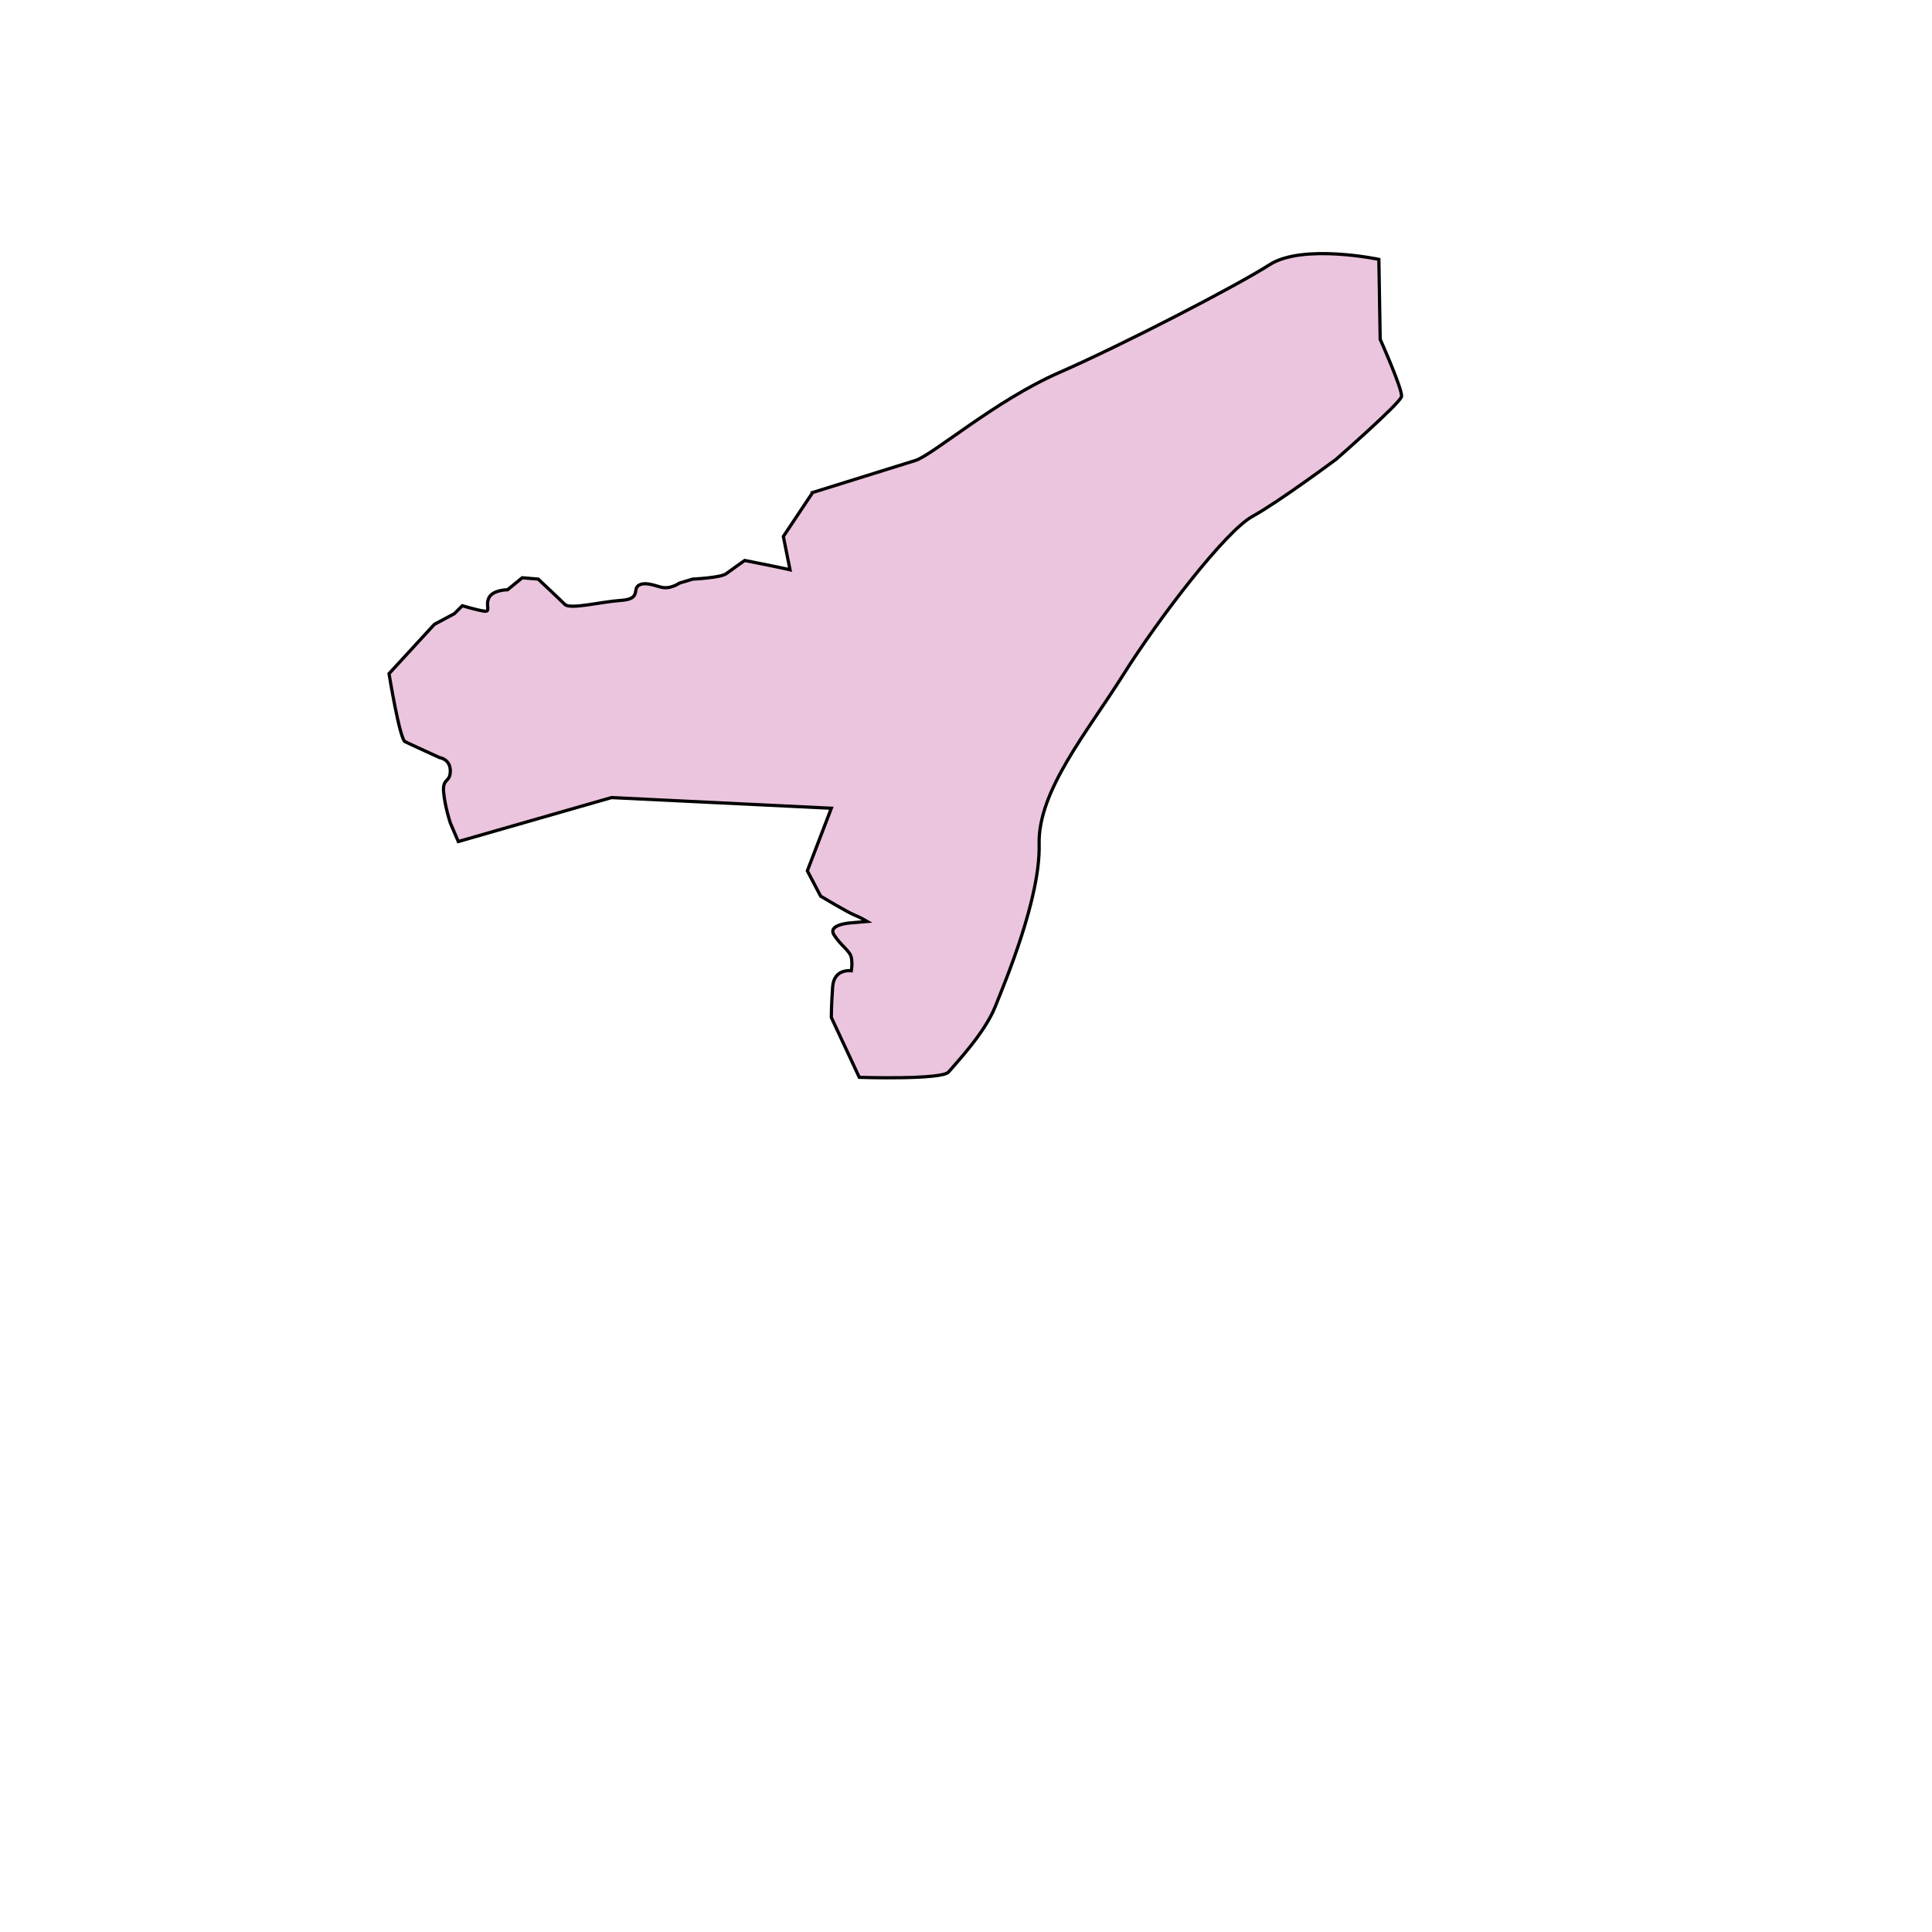 <svg aria-label="assam" viewBox="1000 450 600 600" xmlns="http://www.w3.org/2000/svg" preserveAspectRatio="xMidYMid meet" style="width: 100%; height: 100%;">
  <g id="assam">
    <path 
      d="m 1252.381,602.953 -9.102,13.653 2.069,10.343 c 0,0 -3.724,-0.827 -5.792,-1.241 -2.069,-0.414 -8.275,-1.655 -8.275,-1.655 0,0 -4.137,2.896 -5.792,4.137 -1.655,1.241 -10.343,1.655 -10.343,1.655 l -4.137,1.241 c 0,0 -2.896,2.069 -5.792,1.241 -2.896,-0.827 -5.379,-1.655 -7.034,-0.414 -1.655,1.241 0.828,4.137 -5.379,4.551 -6.206,0.414 -15.722,2.896 -17.377,1.241 -1.655,-1.655 -8.275,-7.861 -8.275,-7.861 l -4.965,-0.414 -4.551,3.724 c 0,0 -4.551,0 -5.792,2.482 -1.241,2.482 0.828,4.551 -1.655,4.137 -2.482,-0.414 -6.62,-1.655 -6.62,-1.655 l -2.482,2.482 -6.206,3.31 -14.067,15.308 c 0,0 3.31,20.273 4.965,21.101 1.655,0.827 10.757,4.965 10.757,4.965 0,0 3.31,0.414 3.31,4.137 0,3.724 -2.482,2.069 -2.069,6.62 0.414,4.551 2.069,9.516 2.069,9.516 l 2.482,5.792 47.58,-13.653 68.266,3.31 -7.447,19.446 4.137,7.861 c 0,0 8.275,4.965 10.343,5.792 2.069,0.827 4.137,2.069 4.137,2.069 l -4.965,0.414 c 0,0 -7.447,0.414 -5.379,3.724 2.069,3.31 4.965,4.965 5.379,7.034 0.414,2.069 0,4.137 0,4.137 0,0 -5.379,-0.827 -5.792,4.965 -0.414,5.792 -0.414,9.516 -0.414,9.516 l 8.688,18.618 c 0,0 25.652,0.827 27.72,-1.655 2.069,-2.482 11.171,-11.998 14.481,-20.273 3.31,-8.275 14.067,-33.926 13.653,-50.476 -0.414,-16.549 14.895,-34.754 26.066,-52.545 11.171,-17.791 31.858,-44.684 40.132,-49.235 8.275,-4.551 26.065,-17.791 26.065,-17.791 0,0 19.859,-17.377 20.273,-19.446 0.414,-2.069 -6.62,-17.791 -6.62,-17.791 l -0.414,-24.824 c 0,0 -23.583,-4.965 -33.926,1.655 -10.343,6.62 -45.511,24.824 -65.37,33.513 -19.859,8.688 -39.305,25.652 -44.684,27.307 -5.378,1.655 -31.858,9.93 -31.858,9.93 z"
      id="path3904"
      style="fill:#ebc5dd;fill-opacity:1;stroke:#000000;stroke-width:1px;stroke-linecap:butt;stroke-linejoin:miter;stroke-opacity:1" />
  </g>
</svg>